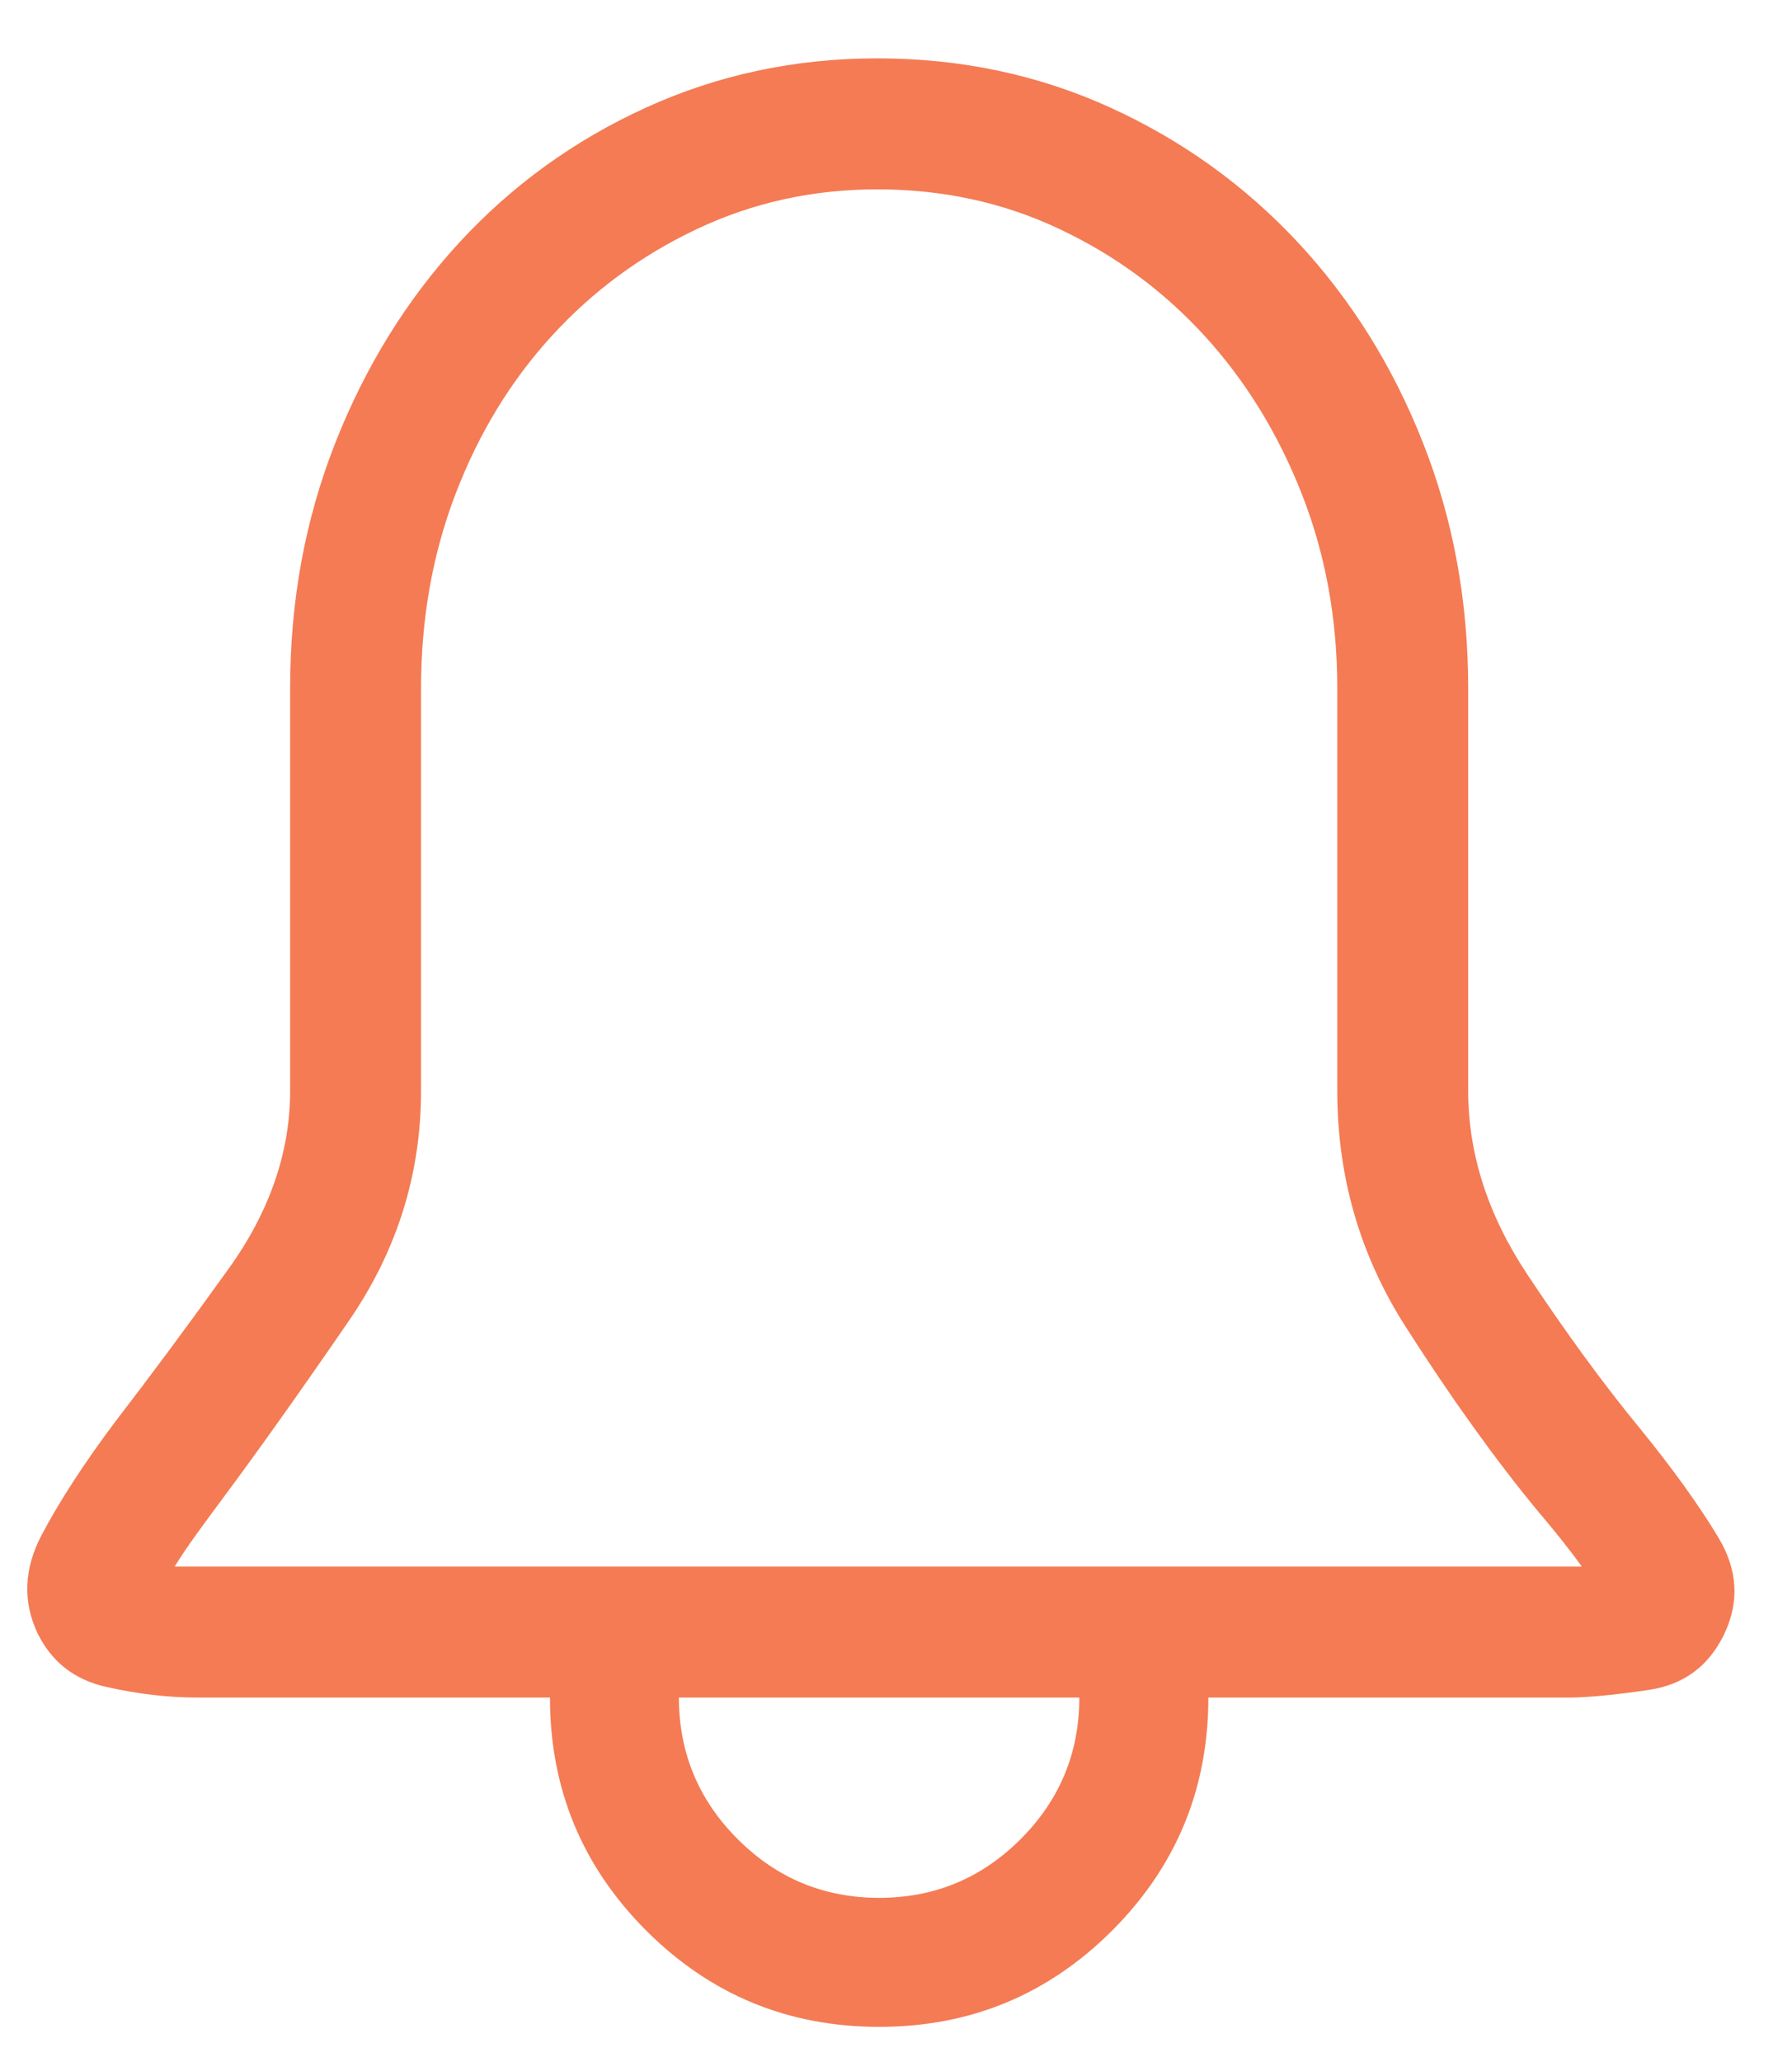 <svg width="20" height="23" viewBox="0 0 20 23" fill="none" xmlns="http://www.w3.org/2000/svg">
<path fill-rule="evenodd" clip-rule="evenodd" d="M18.298 15.927C18.671 16.385 18.964 16.793 19.179 17.151C19.394 17.509 19.415 17.867 19.244 18.226C19.072 18.584 18.792 18.791 18.406 18.849C18.019 18.906 17.718 18.935 17.503 18.935H13.486C13.486 19.951 13.128 20.818 12.412 21.534C11.695 22.25 10.829 22.608 9.812 22.608C8.795 22.608 7.928 22.25 7.212 21.534C6.496 20.818 6.138 19.951 6.138 18.935H2.206C1.877 18.935 1.537 18.895 1.186 18.816C0.835 18.738 0.581 18.541 0.423 18.226C0.251 17.867 0.266 17.499 0.466 17.119C0.667 16.74 0.939 16.321 1.283 15.862C1.669 15.361 2.092 14.792 2.55 14.154C3.008 13.517 3.238 12.854 3.238 12.167V7.677C3.238 6.703 3.406 5.79 3.743 4.938C4.079 4.085 4.541 3.341 5.128 2.703C5.716 2.066 6.41 1.564 7.212 1.199C8.014 0.834 8.874 0.651 9.79 0.651C10.721 0.651 11.588 0.834 12.39 1.199C13.192 1.564 13.89 2.066 14.485 2.703C15.079 3.341 15.545 4.085 15.881 4.938C16.218 5.79 16.386 6.703 16.386 7.677V12.167C16.386 12.869 16.605 13.549 17.041 14.208C17.478 14.867 17.897 15.44 18.298 15.927ZM9.812 21.169C10.428 21.169 10.954 20.951 11.391 20.514C11.828 20.077 12.046 19.55 12.046 18.935H7.577C7.577 19.55 7.796 20.077 8.233 20.514C8.67 20.951 9.196 21.169 9.812 21.169ZM17.417 17.162C17.503 17.27 17.582 17.373 17.654 17.474H1.949C2.02 17.359 2.103 17.237 2.196 17.108C2.289 16.98 2.378 16.858 2.464 16.743C2.88 16.185 3.356 15.515 3.893 14.734C4.43 13.954 4.699 13.098 4.699 12.167V7.677C4.699 6.903 4.827 6.18 5.085 5.507C5.343 4.834 5.701 4.246 6.16 3.745C6.618 3.244 7.159 2.846 7.782 2.553C8.405 2.259 9.074 2.112 9.79 2.112C10.521 2.112 11.198 2.259 11.821 2.553C12.444 2.846 12.984 3.244 13.443 3.745C13.901 4.246 14.263 4.834 14.528 5.507C14.793 6.18 14.925 6.903 14.925 7.677V12.167C14.925 13.127 15.179 14.004 15.688 14.799C16.196 15.594 16.687 16.278 17.16 16.851C17.245 16.951 17.331 17.055 17.417 17.162Z" fill="#F47B54"/>
</svg>
